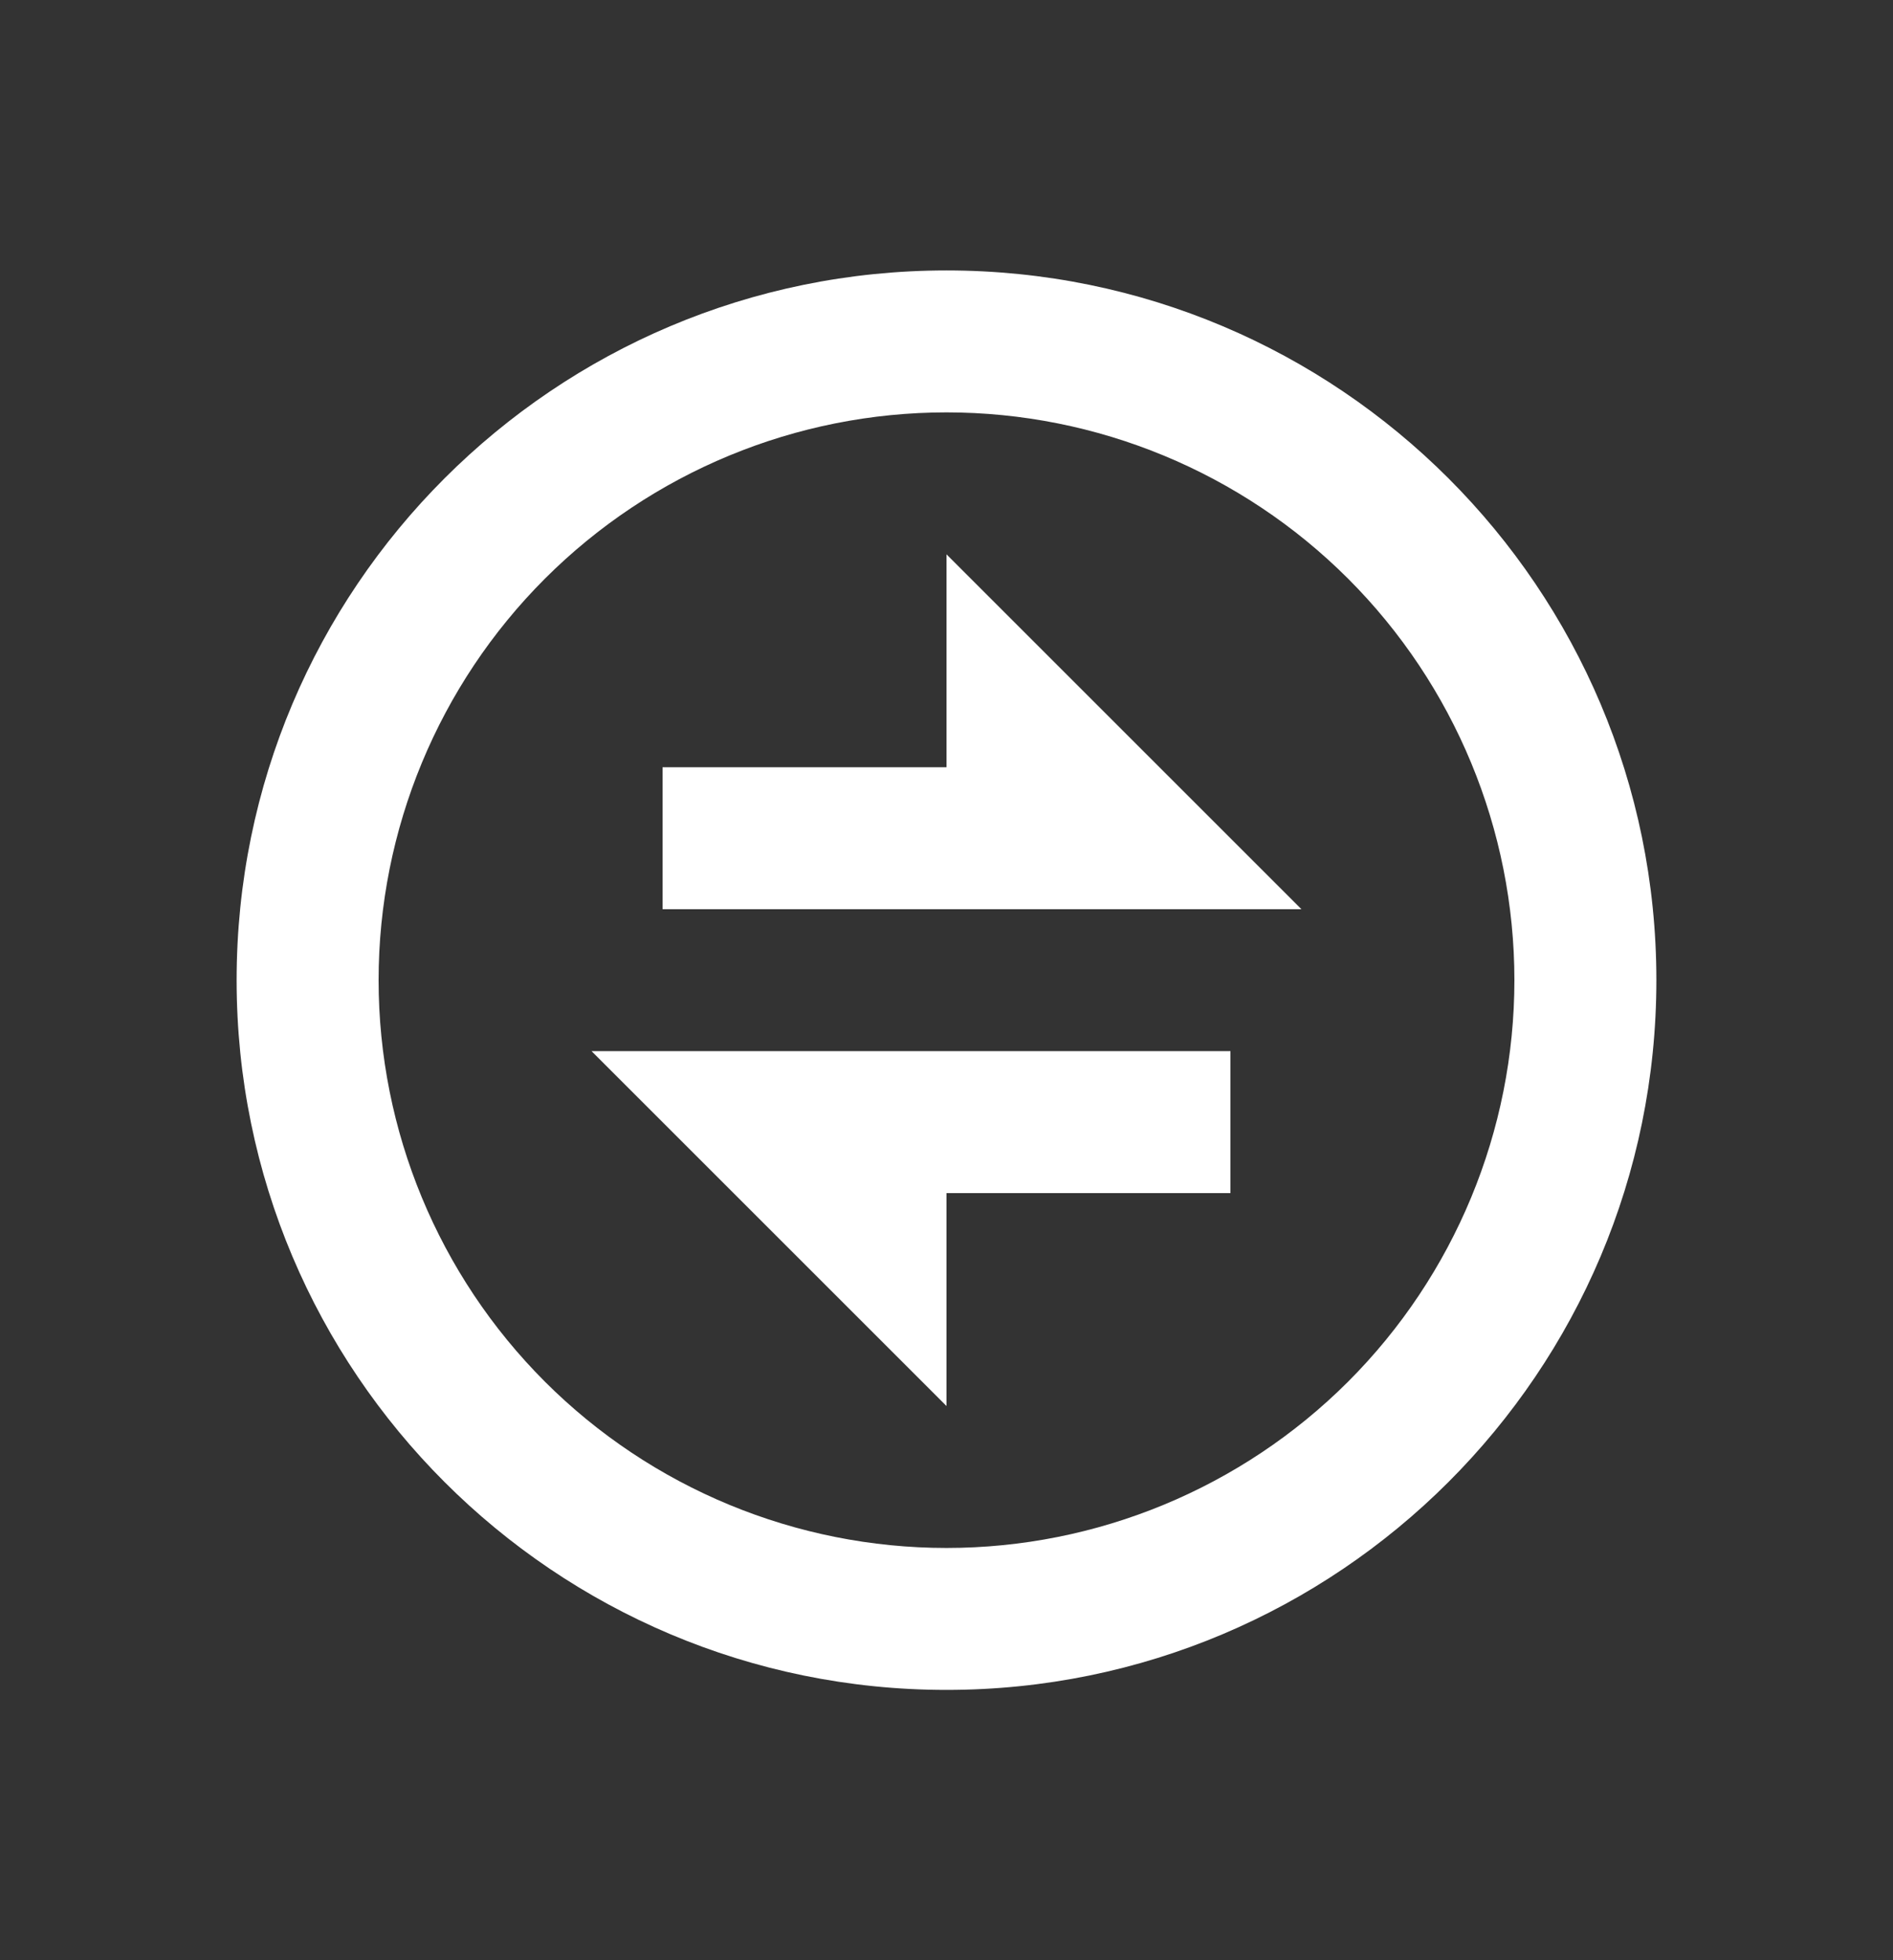 <svg width="28" height="29" viewBox="0 0 28 29" fill="none" xmlns="http://www.w3.org/2000/svg">
<rect x="0" y="0" width="28" height="29" fill="#333333" stroke="none"/>
<path d="M14 25.001C8.201 25.001 3.5 20.3 3.5 14.501C3.5 8.702 8.201 4.001 14 4.001C19.799 4.001 24.5 8.702 24.5 14.501C24.5 20.3 19.799 25.001 14 25.001ZM14 22.901C16.228 22.901 18.364 22.016 19.94 20.441C21.515 18.865 22.4 16.729 22.4 14.501C22.4 12.273 21.515 10.137 19.94 8.561C18.364 6.986 16.228 6.101 14 6.101C11.772 6.101 9.636 6.986 8.06 8.561C6.485 10.137 5.6 12.273 5.6 14.501C5.6 16.729 6.485 18.865 8.06 20.441C9.636 22.016 11.772 22.901 14 22.901ZM8.75 15.551H18.2V17.651H14V20.801L8.75 15.551ZM14 11.351V8.201L19.25 13.451H9.8V11.351H14Z" fill="white"/>
</svg>
